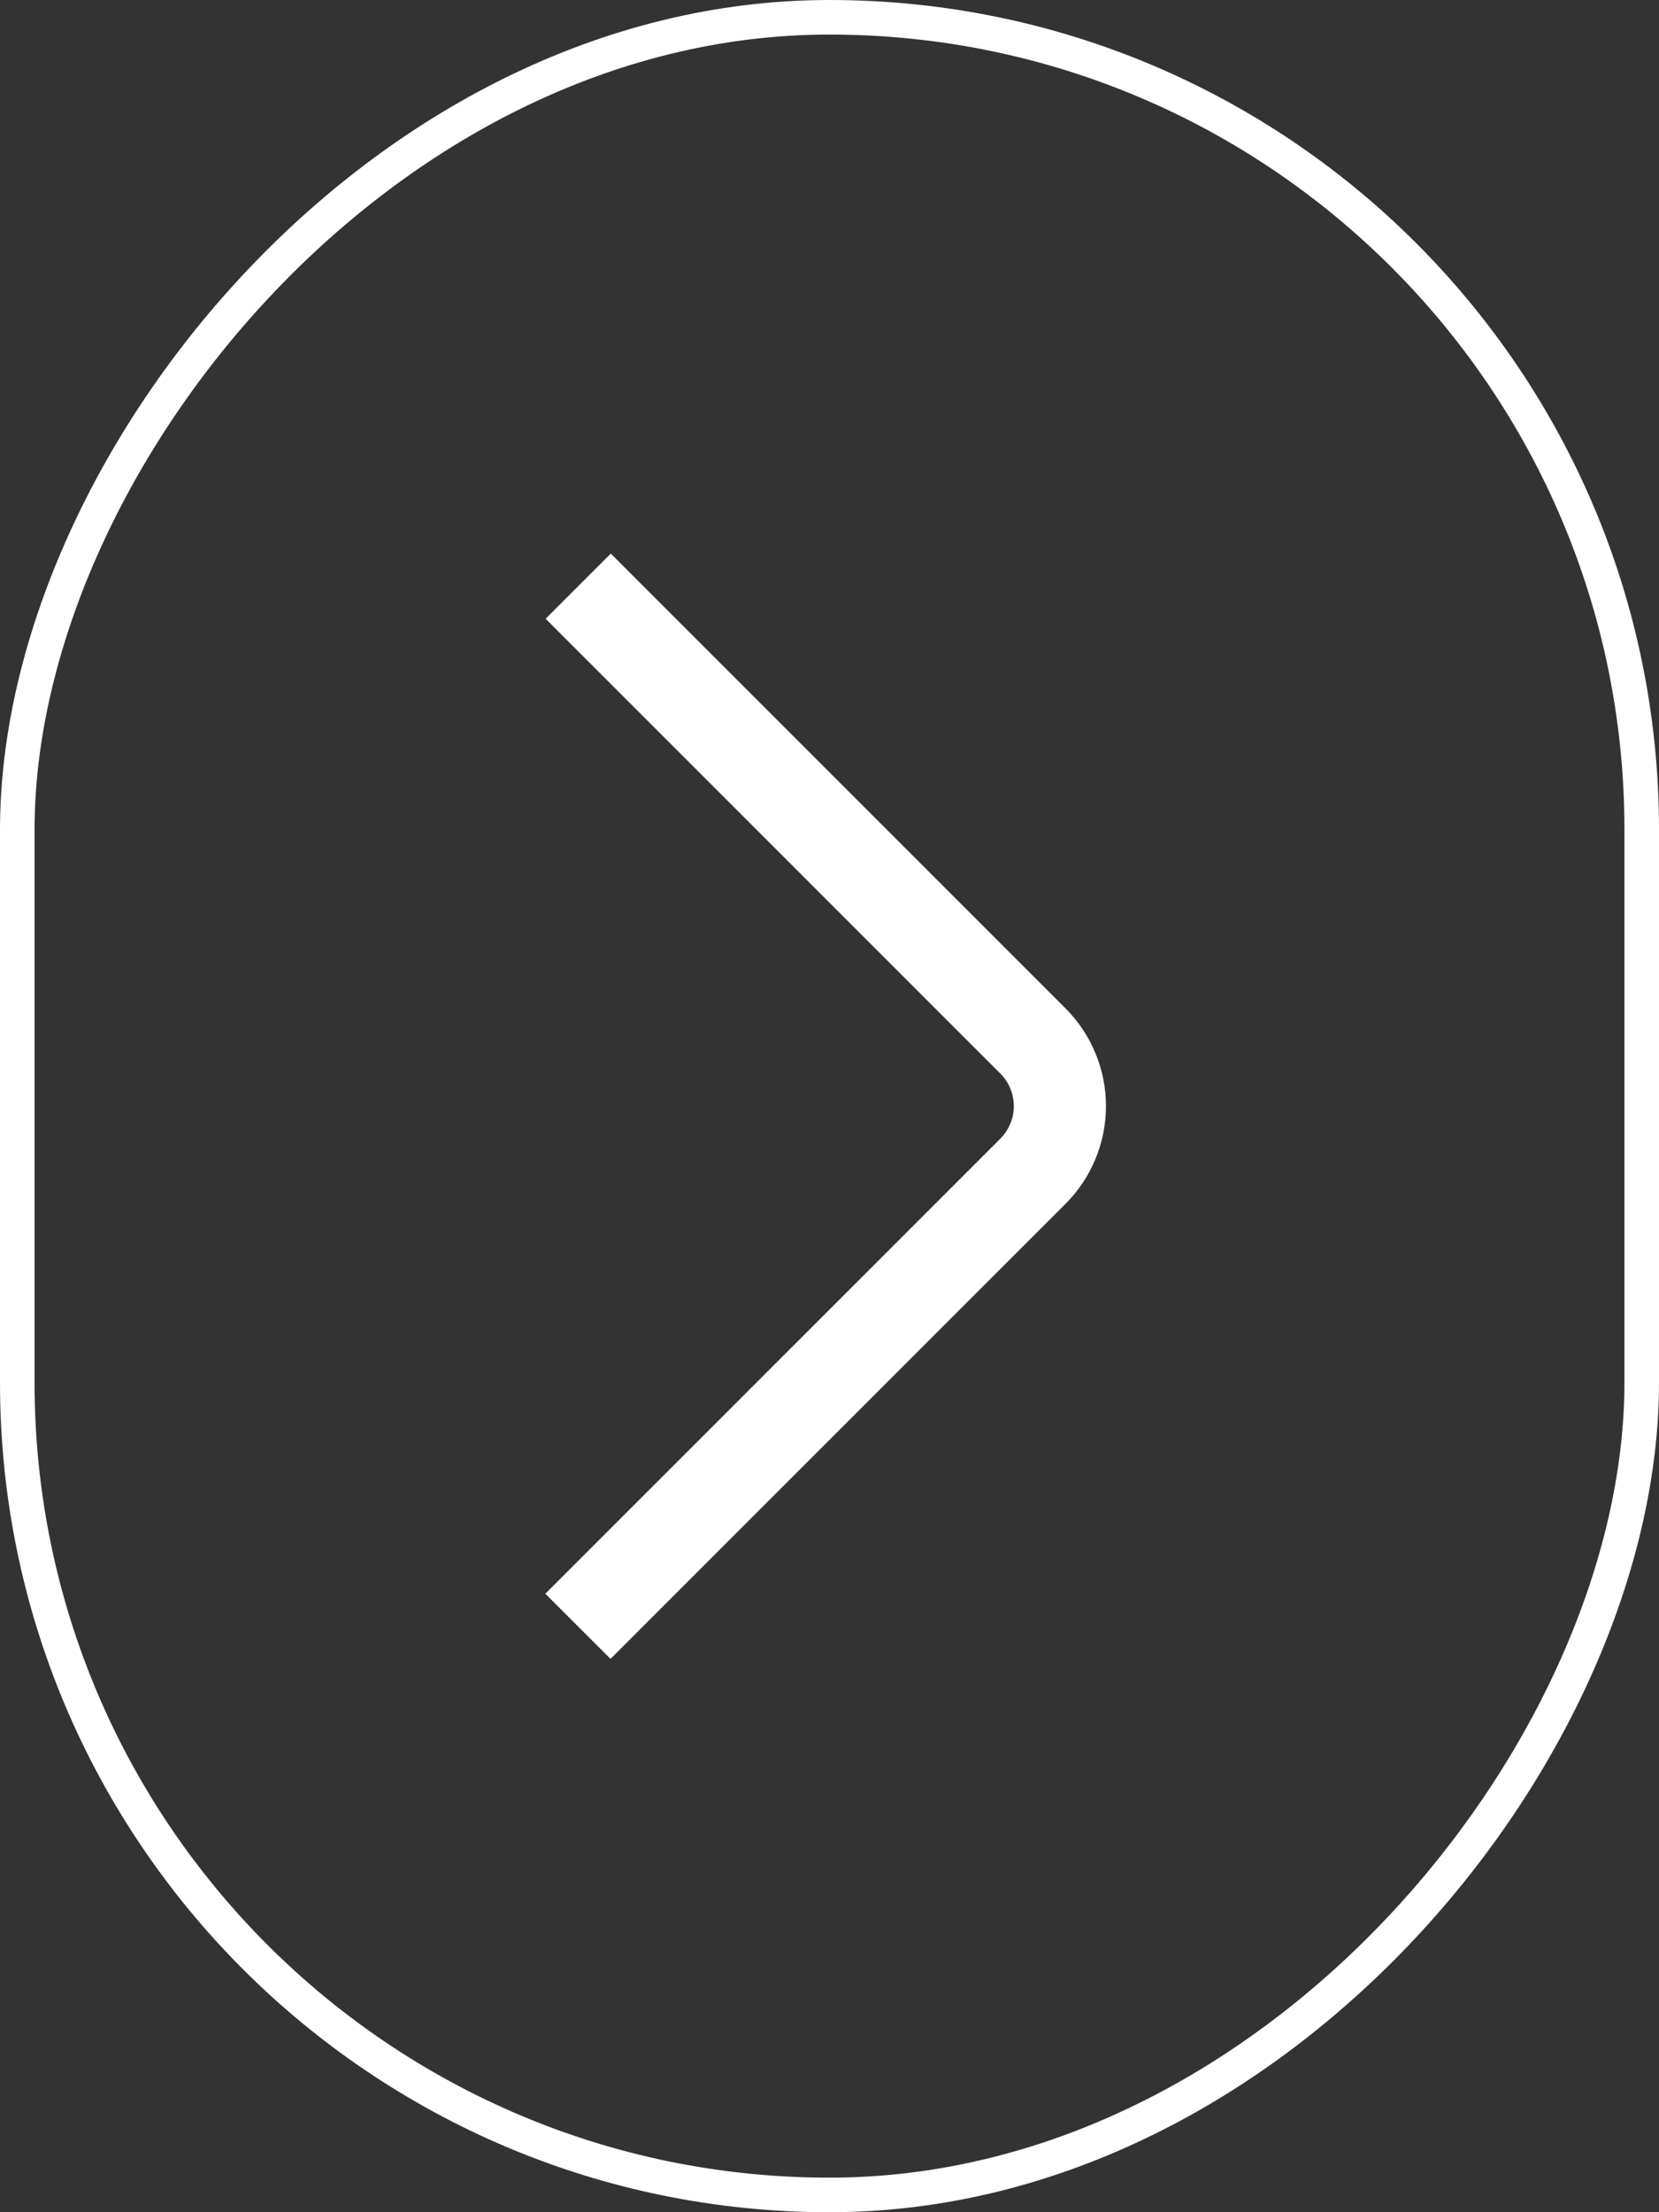 <svg width="48" height="64" viewBox="0 0 48 64" fill="none" xmlns="http://www.w3.org/2000/svg">
<rect x="0" y="0" width="48" height="64" fill="#333333" stroke="none"/>
<rect x="-0.5" y="0.5" width="47" height="63" rx="23.5" transform="matrix(-1 0 0 1 47 0)" stroke="white"/>
<path d="M17.664 47.992L30.828 34.828C31.578 34.078 31.999 33.061 31.999 32C31.999 30.939 31.578 29.922 30.828 29.172L17.672 16.016L15.787 17.901L28.942 31.057C29.192 31.307 29.333 31.646 29.333 32C29.333 32.353 29.192 32.693 28.942 32.943L15.778 46.107L17.664 47.992Z" fill="white"/>
</svg>
